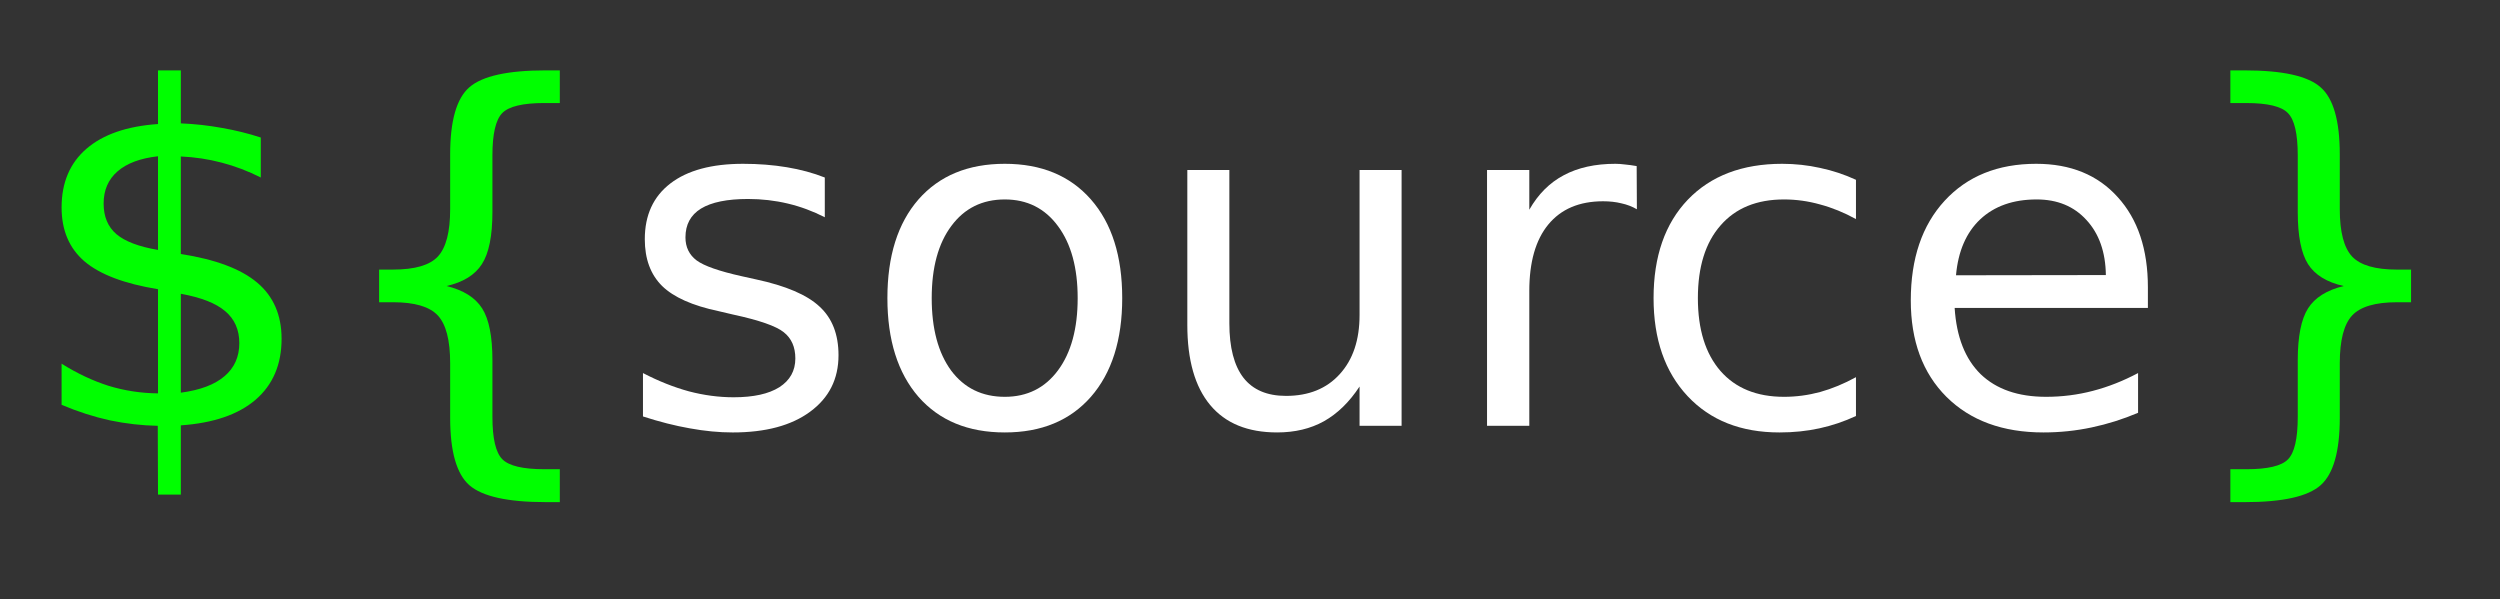 <?xml version="1.0" encoding="UTF-8" standalone="no"?><!DOCTYPE svg PUBLIC "-//W3C//DTD SVG 1.1//EN" "http://www.w3.org/Graphics/SVG/1.1/DTD/svg11.dtd"><svg width="100%" height="100%" viewBox="0 0 171 41" version="1.1" xmlns="http://www.w3.org/2000/svg" xmlns:xlink="http://www.w3.org/1999/xlink" xml:space="preserve" xmlns:serif="http://www.serif.com/" style="fill-rule:evenodd;clip-rule:evenodd;stroke-linejoin:round;stroke-miterlimit:1.414;"><rect x="0" y="0" width="171" height="41" fill="#333333" stroke="none"/><g id="Layer-1" serif:id="Layer 1"><g id="text3336"><path id="path3340" d="M12.369,33.829l-1.562,0l-0.016,-4.703c-1.093,-0.021 -2.187,-0.146 -3.281,-0.375c-1.094,-0.24 -2.193,-0.594 -3.297,-1.062l0,-2.813c1.063,0.667 2.136,1.172 3.219,1.516c1.094,0.333 2.219,0.505 3.375,0.515l0,-7.125c-2.302,-0.375 -3.979,-1.01 -5.031,-1.906c-1.042,-0.896 -1.563,-2.125 -1.563,-3.687c0,-1.698 0.568,-3.037 1.703,-4.016c1.136,-0.979 2.766,-1.542 4.891,-1.688l0,-3.671l1.562,0l0,3.625c0.969,0.041 1.907,0.145 2.813,0.312c0.906,0.156 1.792,0.375 2.656,0.656l0,2.735c-0.864,-0.438 -1.755,-0.776 -2.672,-1.016c-0.906,-0.24 -1.838,-0.38 -2.797,-0.422l0,6.672c2.365,0.365 4.105,1.016 5.219,1.953c1.115,0.938 1.672,2.219 1.672,3.844c0,1.76 -0.594,3.151 -1.781,4.172c-1.177,1.01 -2.88,1.594 -5.11,1.75l0,4.734Zm-1.562,-16.734l0,-6.406c-1.208,0.135 -2.13,0.479 -2.766,1.031c-0.635,0.552 -0.953,1.286 -0.953,2.203c0,0.896 0.292,1.594 0.875,2.094c0.594,0.5 1.542,0.859 2.844,1.078Zm1.562,3l0,6.765c1.323,-0.177 2.318,-0.552 2.985,-1.125c0.677,-0.572 1.015,-1.328 1.015,-2.265c0,-0.917 -0.322,-1.646 -0.968,-2.188c-0.636,-0.541 -1.646,-0.937 -3.032,-1.187Z" style="fill:#0f0;fill-rule:nonzero;"/><path id="path3342" d="M38.291,32.095l0,2.25l-0.968,0c-2.594,0 -4.334,-0.386 -5.219,-1.156c-0.875,-0.771 -1.313,-2.308 -1.313,-4.61l0,-3.734c0,-1.573 -0.281,-2.662 -0.843,-3.266c-0.563,-0.604 -1.584,-0.906 -3.063,-0.906l-0.953,0l0,-2.234l0.953,0c1.49,0 2.51,-0.297 3.063,-0.891c0.562,-0.604 0.843,-1.682 0.843,-3.234l0,-3.75c0,-2.303 0.438,-3.834 1.313,-4.594c0.885,-0.771 2.625,-1.156 5.219,-1.156l0.968,0l0,2.234l-1.062,0c-1.469,0 -2.427,0.229 -2.875,0.687c-0.448,0.459 -0.672,1.422 -0.672,2.891l0,3.875c0,1.635 -0.24,2.823 -0.719,3.563c-0.469,0.739 -1.276,1.239 -2.422,1.5c1.157,0.281 1.969,0.791 2.438,1.531c0.469,0.739 0.703,1.922 0.703,3.547l0,3.875c0,1.468 0.224,2.432 0.672,2.89c0.448,0.459 1.406,0.688 2.875,0.688l1.062,0Z" style="fill:#0f0;fill-rule:nonzero;"/><path id="path3344" d="M56.416,12.142l0,2.718c-0.812,-0.416 -1.656,-0.729 -2.531,-0.937c-0.875,-0.208 -1.781,-0.313 -2.719,-0.313c-1.427,0 -2.5,0.219 -3.218,0.657c-0.709,0.437 -1.063,1.093 -1.063,1.968c0,0.667 0.255,1.193 0.766,1.579c0.51,0.375 1.536,0.734 3.078,1.078l0.984,0.218c2.042,0.438 3.49,1.058 4.344,1.86c0.865,0.791 1.297,1.901 1.297,3.328c0,1.625 -0.646,2.911 -1.938,3.859c-1.281,0.948 -3.047,1.422 -5.297,1.422c-0.937,0 -1.916,-0.094 -2.937,-0.281c-1.01,-0.177 -2.078,-0.448 -3.203,-0.813l0,-2.968c1.062,0.552 2.109,0.968 3.14,1.25c1.032,0.271 2.053,0.406 3.063,0.406c1.354,0 2.396,-0.229 3.125,-0.688c0.729,-0.468 1.094,-1.125 1.094,-1.968c0,-0.782 -0.266,-1.381 -0.797,-1.797c-0.521,-0.417 -1.672,-0.818 -3.453,-1.203l-1,-0.235c-1.782,-0.375 -3.068,-0.948 -3.86,-1.718c-0.791,-0.782 -1.187,-1.849 -1.187,-3.204c0,-1.645 0.583,-2.916 1.75,-3.812c1.166,-0.896 2.823,-1.344 4.969,-1.344c1.062,0 2.062,0.078 3,0.235c0.937,0.156 1.802,0.39 2.593,0.703Z" style="fill:#fff;fill-rule:nonzero;"/><path id="path3346" d="M68.729,13.642c-1.542,0 -2.761,0.604 -3.656,1.812c-0.896,1.198 -1.344,2.844 -1.344,4.938c0,2.093 0.443,3.744 1.328,4.953c0.896,1.198 2.12,1.797 3.672,1.797c1.531,0 2.745,-0.604 3.64,-1.813c0.896,-1.208 1.344,-2.854 1.344,-4.937c0,-2.073 -0.448,-3.714 -1.344,-4.922c-0.895,-1.219 -2.109,-1.828 -3.64,-1.828Zm0,-2.438c2.5,0 4.463,0.813 5.89,2.438c1.428,1.625 2.141,3.875 2.141,6.75c0,2.864 -0.713,5.114 -2.141,6.75c-1.427,1.625 -3.39,2.437 -5.89,2.437c-2.511,0 -4.479,-0.812 -5.906,-2.437c-1.417,-1.636 -2.125,-3.886 -2.125,-6.75c0,-2.875 0.708,-5.125 2.125,-6.75c1.427,-1.625 3.395,-2.438 5.906,-2.438Z" style="fill:#fff;fill-rule:nonzero;"/><path id="path3348" d="M81.213,22.22l0,-10.594l2.875,0l0,10.484c0,1.657 0.323,2.901 0.969,3.735c0.646,0.823 1.615,1.234 2.906,1.234c1.552,0 2.776,-0.495 3.672,-1.484c0.906,-0.99 1.359,-2.339 1.359,-4.047l0,-9.922l2.875,0l0,17.5l-2.875,0l0,-2.687c-0.697,1.062 -1.51,1.854 -2.437,2.375c-0.917,0.51 -1.984,0.765 -3.203,0.765c-2.011,0 -3.537,-0.625 -4.578,-1.875c-1.042,-1.25 -1.563,-3.078 -1.563,-5.484Z" style="fill:#fff;fill-rule:nonzero;"/><path id="path3350" d="M111.963,14.314c-0.323,-0.188 -0.677,-0.323 -1.062,-0.407c-0.375,-0.093 -0.792,-0.14 -1.25,-0.14c-1.625,0 -2.875,0.531 -3.75,1.593c-0.865,1.053 -1.297,2.568 -1.297,4.547l0,9.219l-2.891,0l0,-17.5l2.891,0l0,2.719c0.604,-1.063 1.39,-1.849 2.359,-2.36c0.969,-0.52 2.146,-0.781 3.531,-0.781c0.198,0 0.417,0.016 0.657,0.047c0.239,0.021 0.505,0.057 0.797,0.109l0.015,2.954Z" style="fill:#fff;fill-rule:nonzero;"/><path id="path3352" d="M126.948,12.298l0,2.687c-0.813,-0.447 -1.631,-0.781 -2.454,-1c-0.812,-0.229 -1.635,-0.343 -2.468,-0.343c-1.865,0 -3.313,0.593 -4.344,1.781c-1.031,1.177 -1.547,2.833 -1.547,4.969c0,2.135 0.516,3.797 1.547,4.984c1.031,1.177 2.479,1.766 4.344,1.766c0.833,0 1.656,-0.11 2.468,-0.328c0.823,-0.23 1.641,-0.568 2.454,-1.016l0,2.656c-0.803,0.375 -1.636,0.656 -2.5,0.844c-0.855,0.187 -1.766,0.281 -2.735,0.281c-2.635,0 -4.729,-0.828 -6.281,-2.484c-1.552,-1.656 -2.328,-3.891 -2.328,-6.703c0,-2.854 0.781,-5.099 2.344,-6.735c1.572,-1.635 3.724,-2.453 6.453,-2.453c0.885,0 1.75,0.094 2.593,0.281c0.844,0.178 1.662,0.448 2.454,0.813Z" style="fill:#fff;fill-rule:nonzero;"/><path id="path3354" d="M146.916,19.657l0,1.407l-13.218,0c0.125,1.979 0.718,3.489 1.781,4.531c1.073,1.031 2.562,1.547 4.469,1.547c1.104,0 2.171,-0.136 3.203,-0.407c1.041,-0.27 2.073,-0.677 3.093,-1.218l0,2.718c-1.031,0.438 -2.088,0.771 -3.171,1c-1.084,0.23 -2.183,0.344 -3.297,0.344c-2.792,0 -5.006,-0.812 -6.641,-2.437c-1.625,-1.625 -2.437,-3.823 -2.437,-6.594c0,-2.865 0.77,-5.135 2.312,-6.813c1.552,-1.687 3.641,-2.531 6.266,-2.531c2.354,0 4.213,0.761 5.578,2.281c1.375,1.511 2.062,3.568 2.062,6.172Zm-2.875,-0.843c-0.021,-1.573 -0.463,-2.829 -1.328,-3.766c-0.854,-0.938 -1.989,-1.406 -3.406,-1.406c-1.604,0 -2.891,0.453 -3.859,1.359c-0.959,0.906 -1.511,2.182 -1.657,3.828l10.25,-0.015Z" style="fill:#fff;fill-rule:nonzero;"/><path id="path3356" d="M152.557,32.095l1.094,0c1.458,0 2.406,-0.224 2.843,-0.672c0.448,-0.448 0.672,-1.417 0.672,-2.906l0,-3.875c0,-1.625 0.235,-2.808 0.703,-3.547c0.469,-0.74 1.282,-1.25 2.438,-1.531c-1.156,-0.261 -1.969,-0.761 -2.438,-1.5c-0.468,-0.74 -0.703,-1.928 -0.703,-3.563l0,-3.875c0,-1.479 -0.224,-2.443 -0.672,-2.891c-0.437,-0.458 -1.385,-0.687 -2.843,-0.687l-1.094,0l0,-2.234l0.984,0c2.594,0 4.323,0.385 5.188,1.156c0.875,0.76 1.312,2.291 1.312,4.594l0,3.75c0,1.552 0.282,2.63 0.844,3.234c0.563,0.594 1.583,0.891 3.063,0.891l0.968,0l0,2.234l-0.968,0c-1.48,0 -2.5,0.302 -3.063,0.906c-0.562,0.604 -0.844,1.693 -0.844,3.266l0,3.734c0,2.302 -0.437,3.839 -1.312,4.61c-0.865,0.77 -2.594,1.156 -5.188,1.156l-0.984,0l0,-2.25Z" style="fill:#0f0;fill-rule:nonzero;"/></g></g></svg>